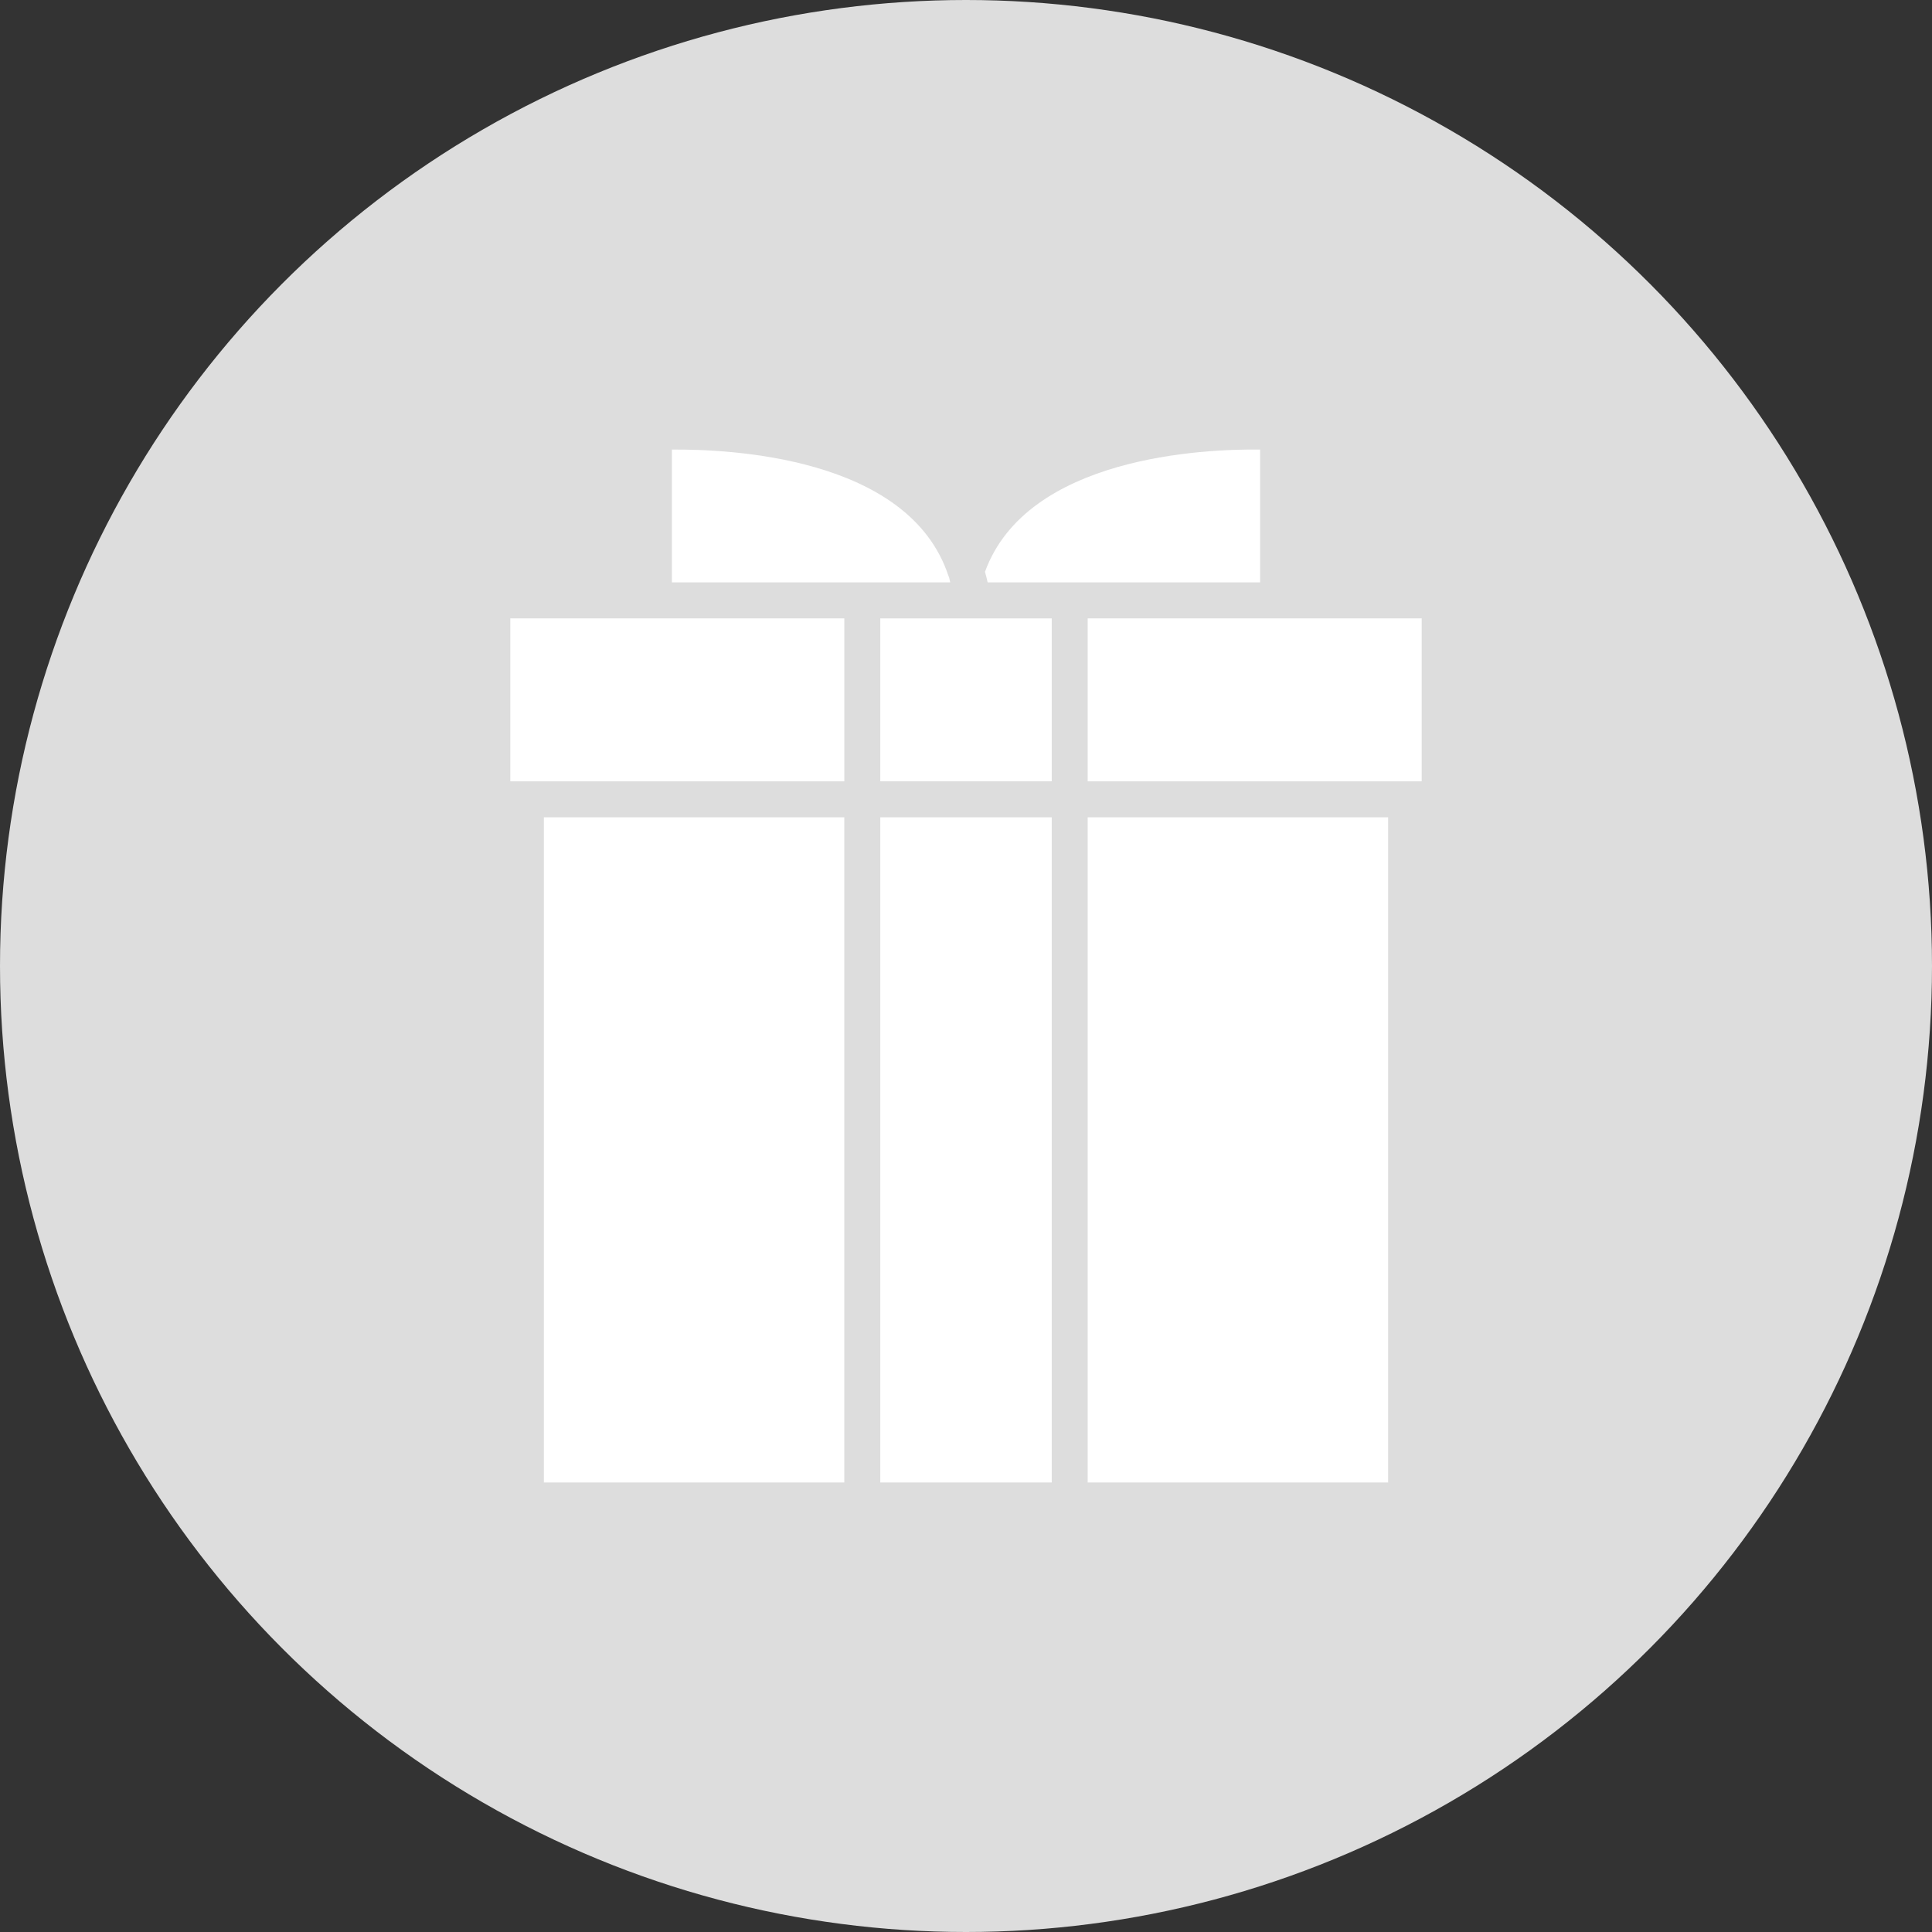 <?xml version="1.0" encoding="UTF-8"?>
<svg id="Layer_1" data-name="Layer 1" xmlns="http://www.w3.org/2000/svg" version="1.1" viewBox="0 0 200 200">
  <rect x="0" y="0" width="200" height="200" fill="#333333" stroke="none"/>
  <defs>
    <style>
      .cls-1 {
        fill: #ddd;
      }

      .cls-1, .cls-2 {
        stroke-width: 0px;
      }

      .cls-2 {
        fill: #fff;
      }
    </style>
  </defs>
  <circle class="cls-1" cx="100" cy="100" r="100"/>
  <g>
    <path id="_패스_98" data-name=" 패스 98" class="cls-2" d="M65.834,64.015h-13.009v16.867h34.579v-16.867h-21.57Z"/>
    <path id="_패스_99" data-name=" 패스 99" class="cls-2" d="M91.127,80.882h17.748v-16.867h-17.748s0,16.867,0,16.867Z"/>
    <rect id="_사각형_749" data-name=" 사각형 749" class="cls-2" x="56.301" y="84.608" width="31.1" height="68.857"/>
    <path id="_패스_100" data-name=" 패스 100" class="cls-2" d="M91.127,60.289h7.238c-.048-.164-.067-.356-.113-.515l-.079-.19c-4.104-12.349-22.782-13.092-28.618-13.044v13.75h21.572v0Z"/>
    <rect id="_사각형_750" data-name=" 사각형 750" class="cls-2" x="112.596" y="84.608" width="31.103" height="68.857"/>
    <path id="_패스_101" data-name=" 패스 101" class="cls-2" d="M147.175,64.015h-34.579v16.867h34.579v-16.867Z"/>
    <path id="_패스_102" data-name=" 패스 102" class="cls-2" d="M130.445,60.289v-13.75c-5.79-.075-24.125.701-28.481,12.654.103.356.193.722.277,1.095h28.204,0Z"/>
    <rect id="_사각형_751" data-name=" 사각형 751" class="cls-2" x="91.127" y="84.608" width="17.748" height="68.857"/>
  </g>
</svg>